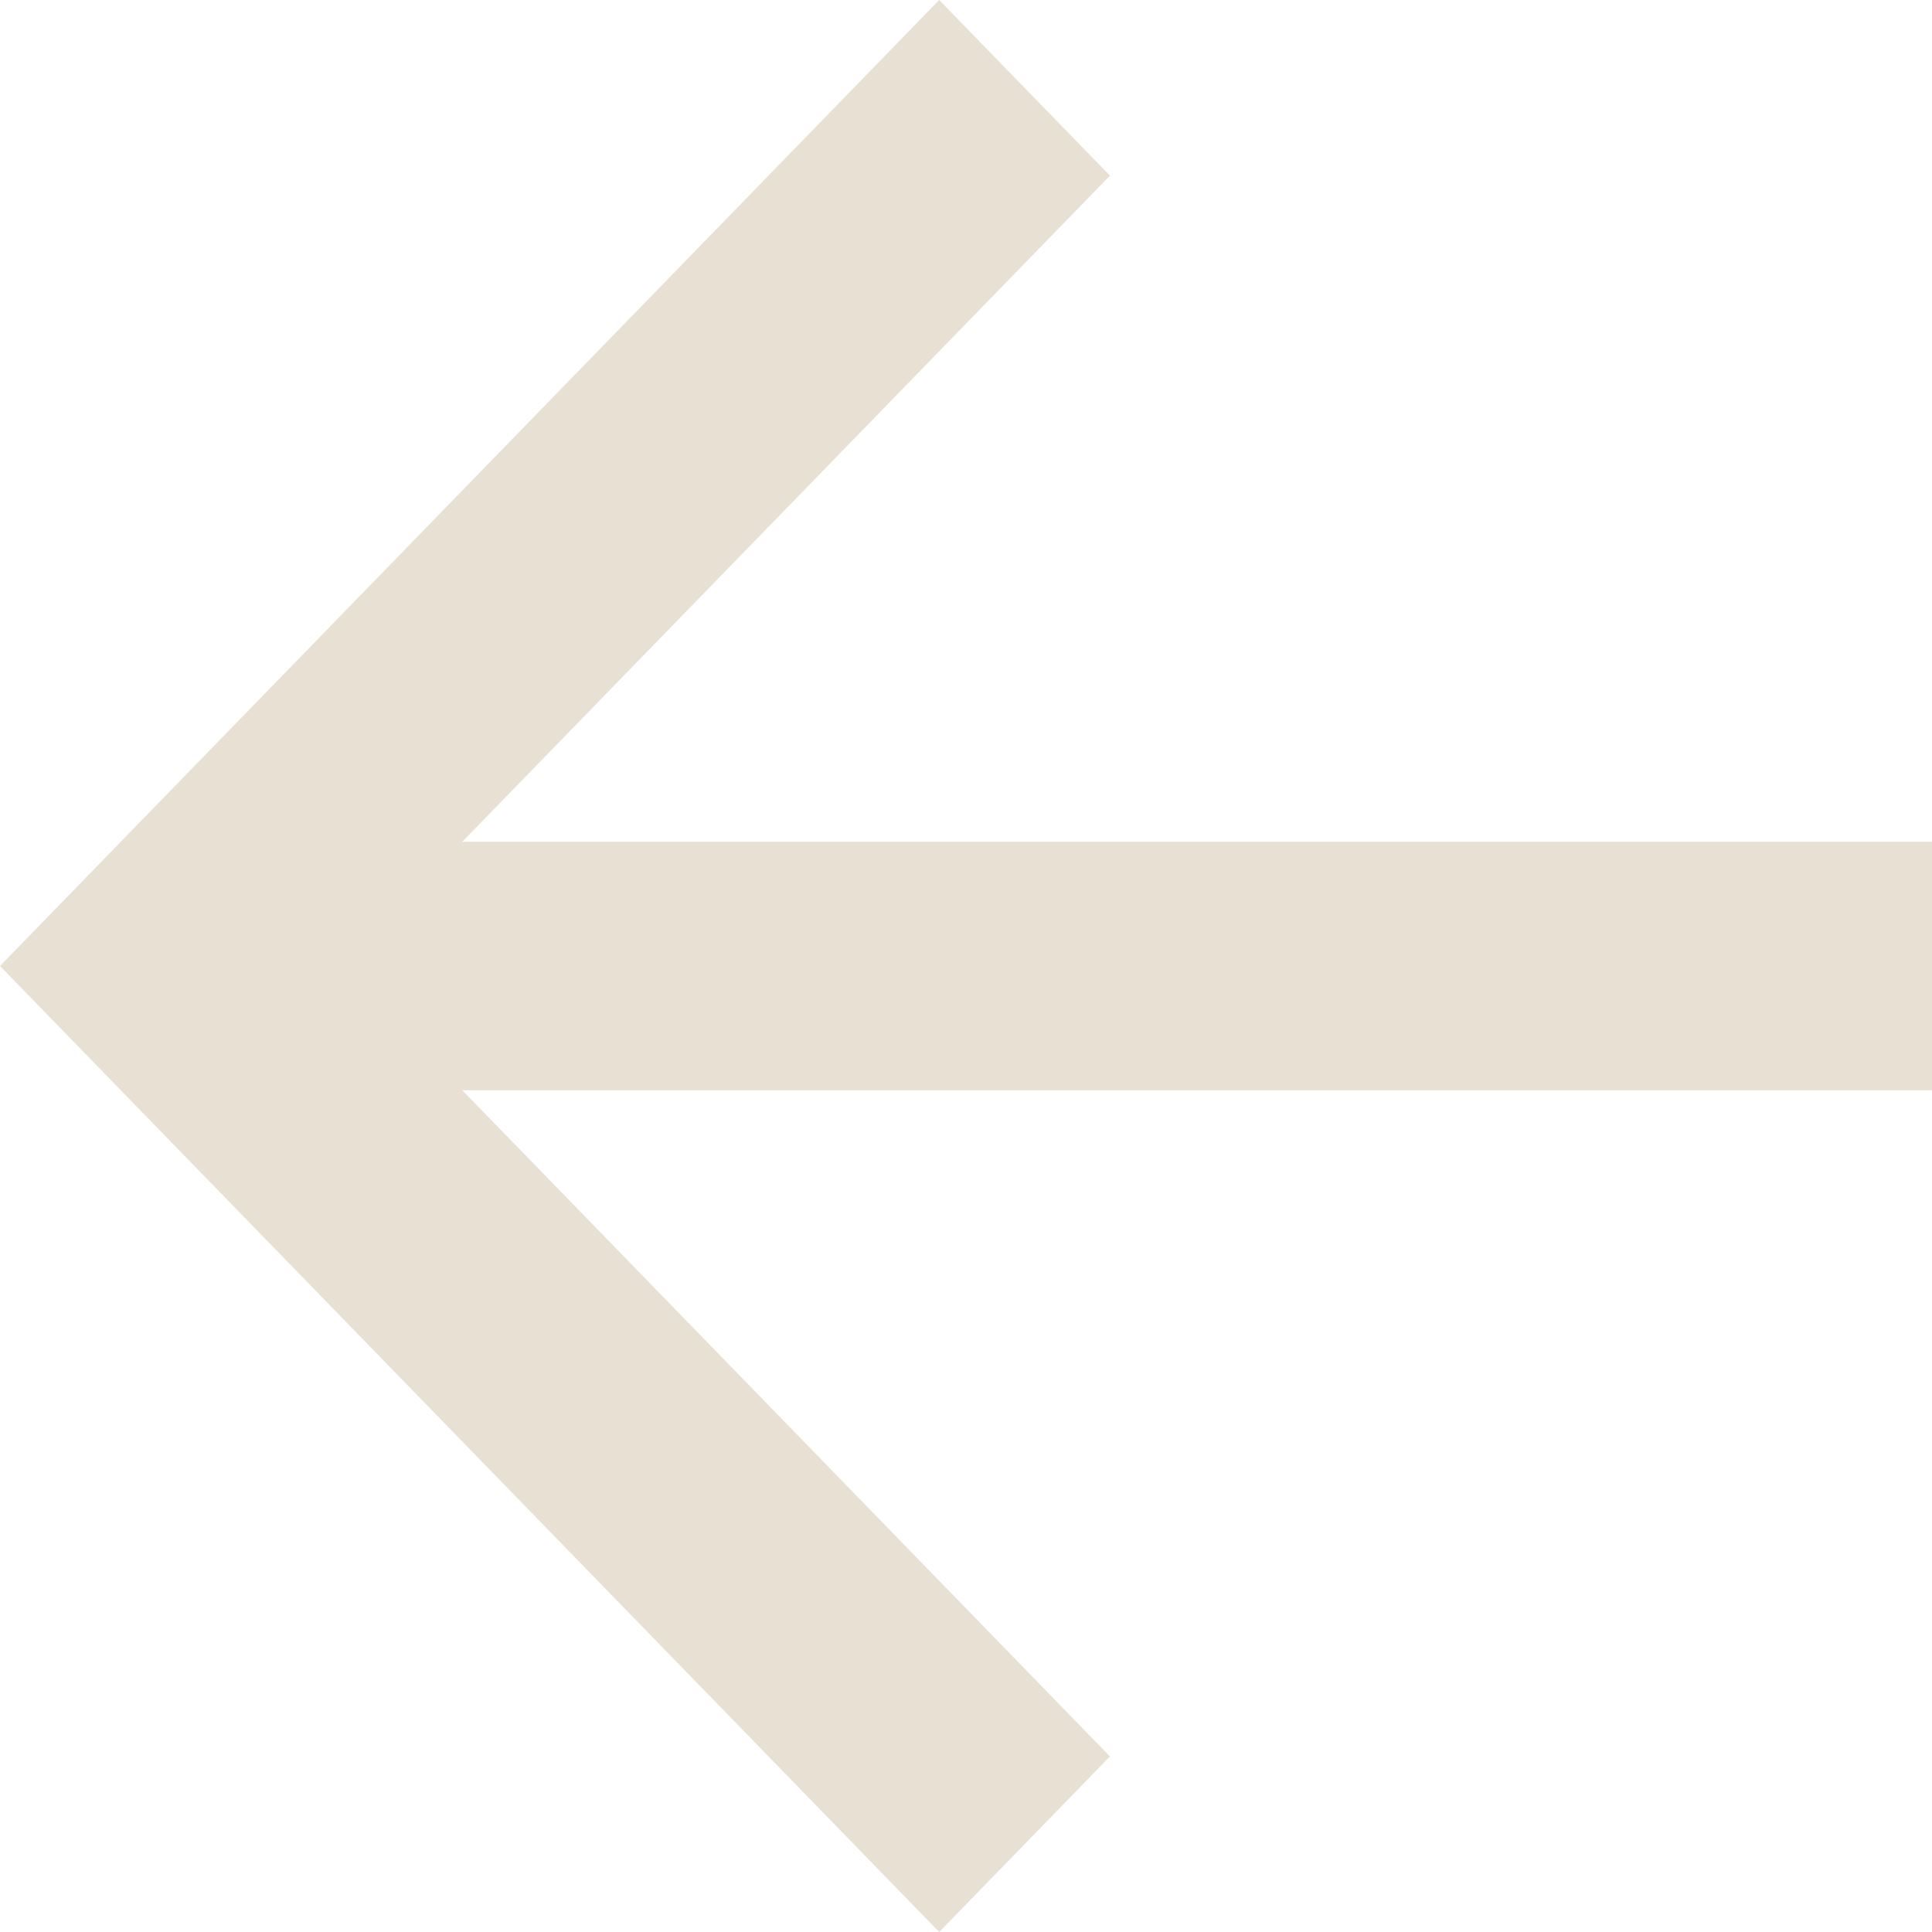 <svg width="24" height="24" viewBox="0 0 24 24" fill="none" xmlns="http://www.w3.org/2000/svg">
<path d="M5.742 10.457L24 10.457V13.543L5.742 13.543L13.788 21.819L11.667 24L0 12L11.667 3.73802e-07L13.788 2.182L5.742 10.457Z" fill="#E7E0D3"/>
</svg>

